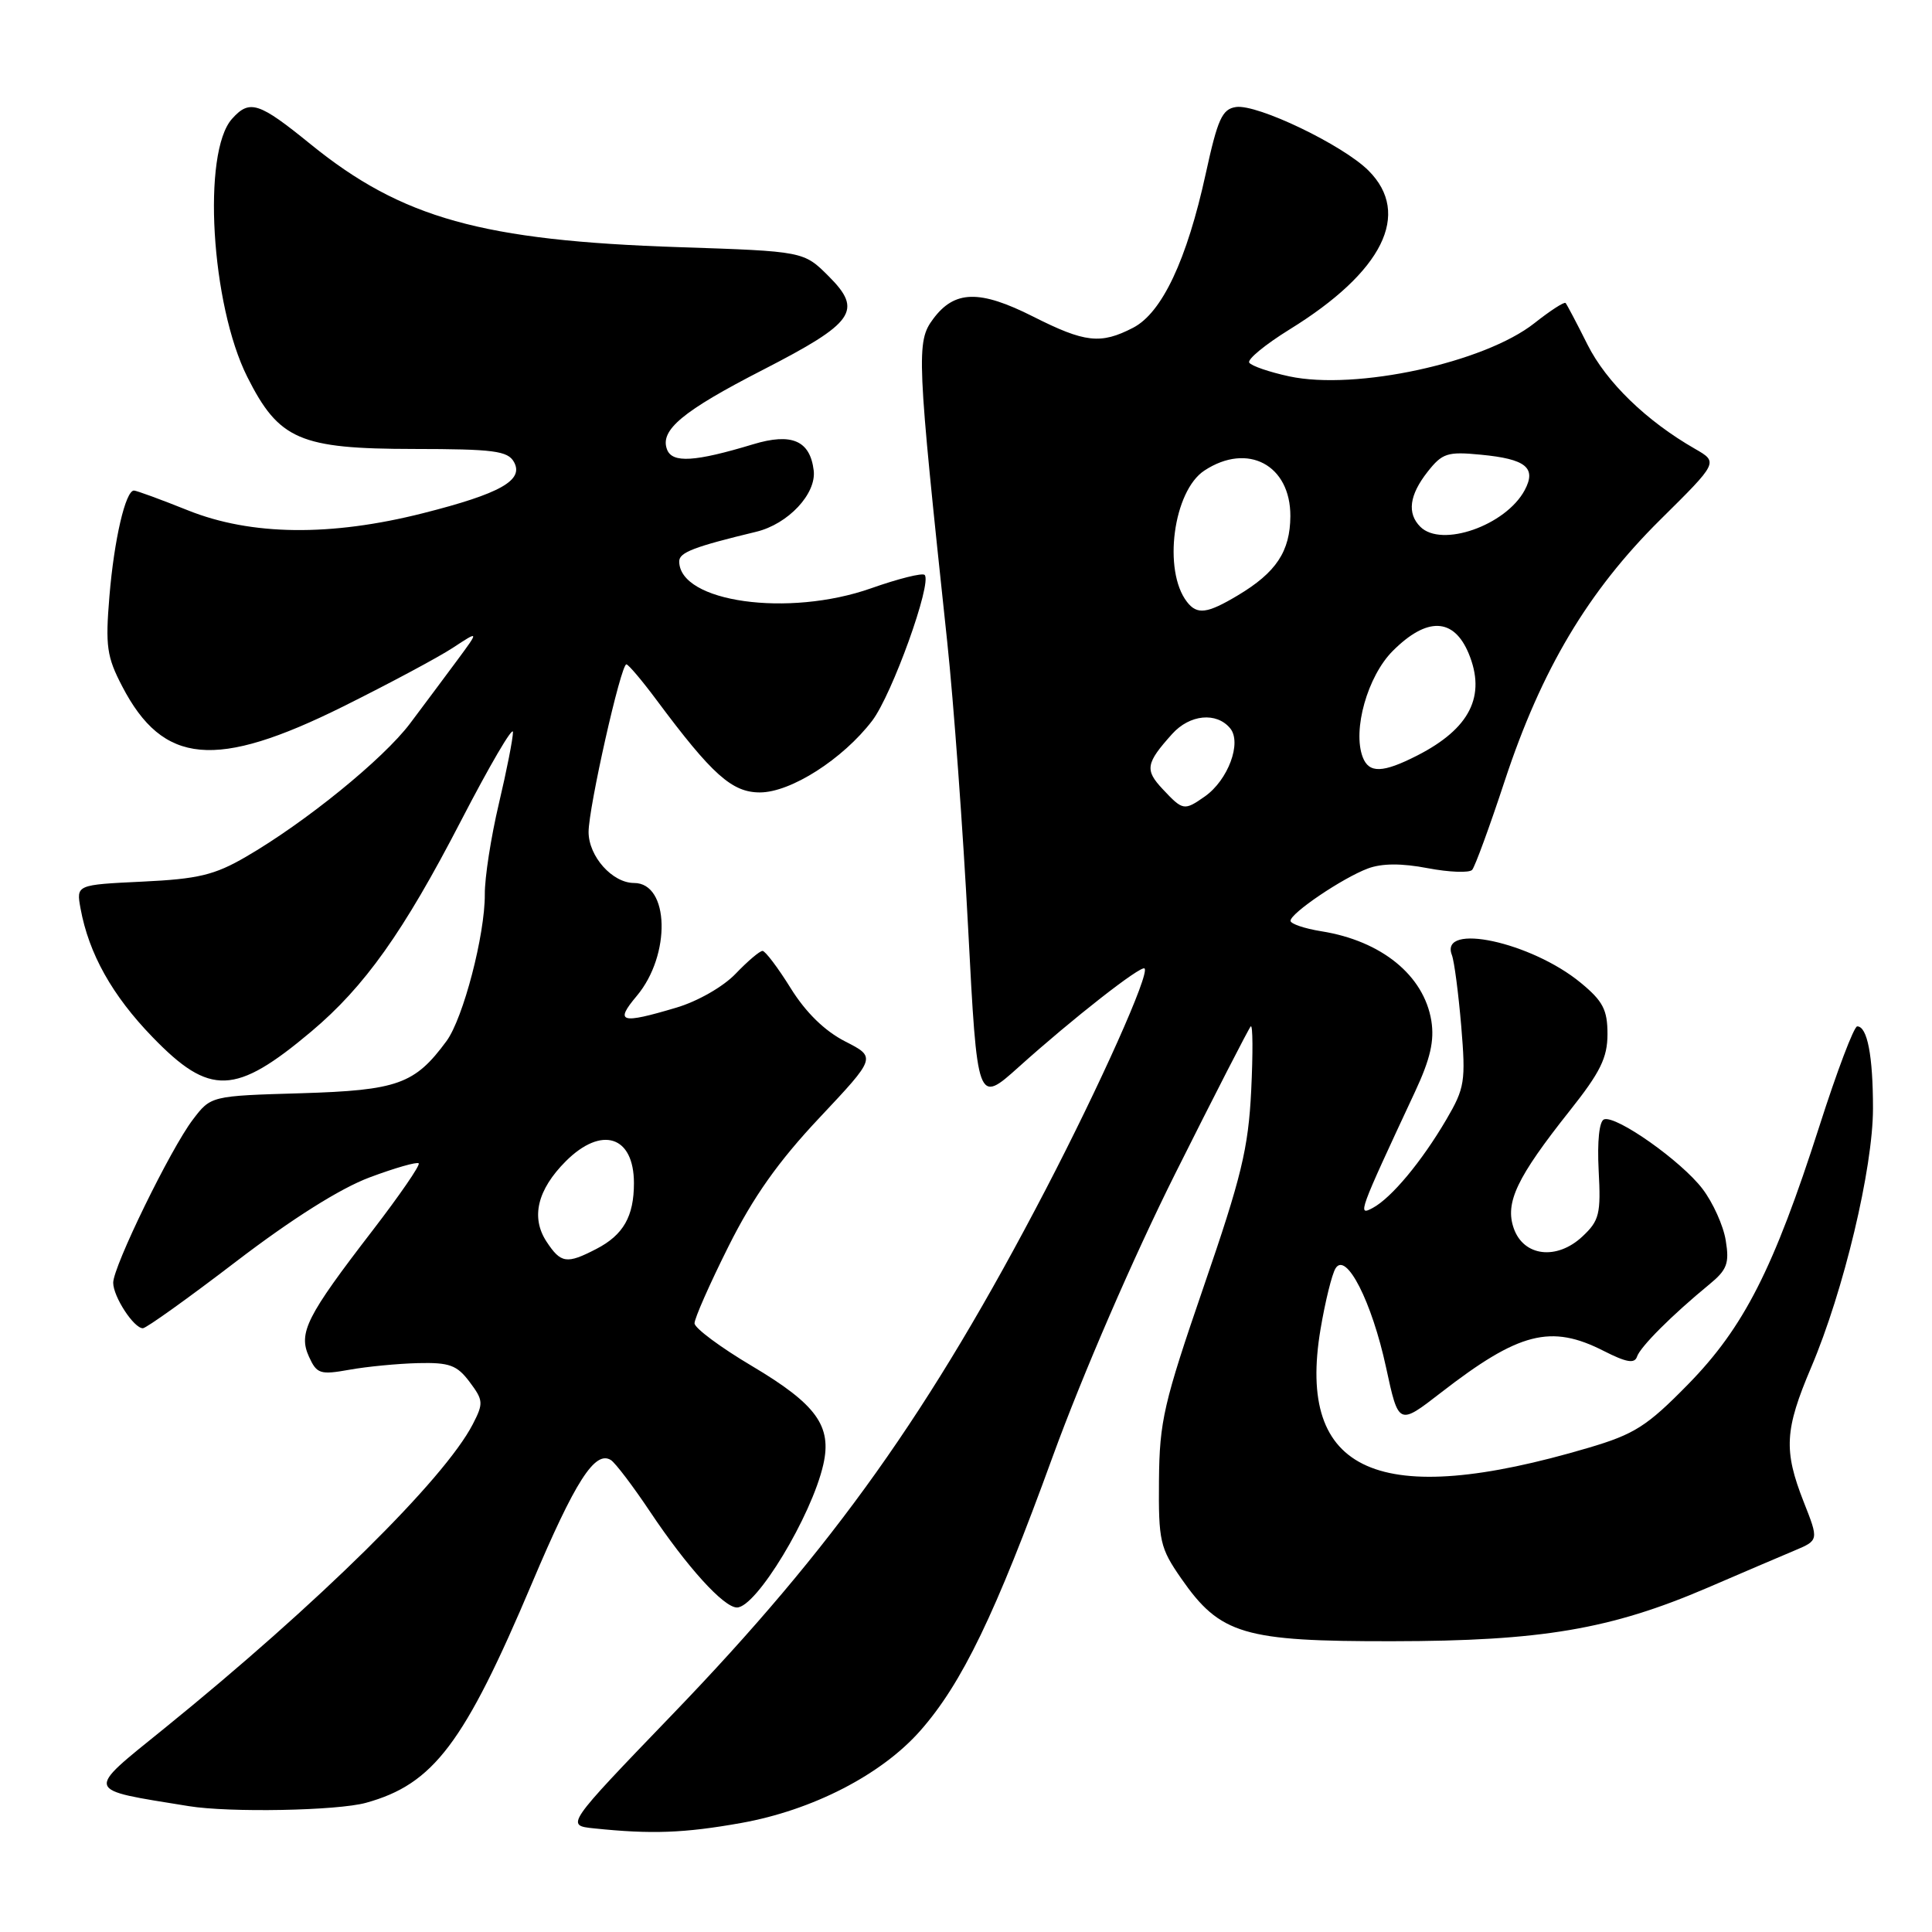 <?xml version="1.0" encoding="UTF-8" standalone="no"?>
<!DOCTYPE svg PUBLIC "-//W3C//DTD SVG 1.1//EN" "http://www.w3.org/Graphics/SVG/1.1/DTD/svg11.dtd" >
<svg xmlns="http://www.w3.org/2000/svg" xmlns:xlink="http://www.w3.org/1999/xlink" version="1.1" viewBox="0 0 256 256">
 <g >
 <path fill="currentColor"
d=" M 98.18 241.56 C 107.66 239.87 116.81 235.16 121.95 229.32 C 127.47 223.05 131.89 213.90 139.49 193.00 C 143.44 182.16 150.16 166.64 155.73 155.50 C 160.96 145.05 165.46 136.28 165.73 136.00 C 166.01 135.72 166.03 139.55 165.79 144.50 C 165.41 152.20 164.50 155.95 159.49 170.50 C 154.19 185.93 153.64 188.30 153.57 196.16 C 153.50 204.22 153.71 205.11 156.52 209.16 C 161.68 216.58 164.78 217.50 184.50 217.47 C 204.26 217.45 213.42 215.89 226.22 210.40 C 230.77 208.44 235.96 206.22 237.75 205.47 C 241.01 204.10 241.01 204.10 239.00 199.01 C 236.32 192.19 236.47 189.46 239.99 181.18 C 244.30 171.05 248.18 154.81 248.18 146.87 C 248.18 139.89 247.43 136.00 246.09 136.00 C 245.66 136.00 243.40 141.96 241.07 149.25 C 235.01 168.14 231.07 175.89 223.66 183.45 C 218.23 188.99 216.58 190.04 210.48 191.84 C 182.69 200.06 171.76 195.21 174.98 176.11 C 175.60 172.44 176.49 168.82 176.97 168.06 C 178.37 165.79 181.78 172.48 183.66 181.19 C 185.32 188.88 185.32 188.88 190.91 184.55 C 201.28 176.51 205.50 175.43 212.53 179.02 C 215.50 180.53 216.59 180.72 216.91 179.77 C 217.33 178.47 221.55 174.25 226.47 170.21 C 228.85 168.26 229.17 167.41 228.67 164.37 C 228.36 162.41 226.97 159.34 225.59 157.53 C 222.79 153.85 214.18 147.77 212.55 148.32 C 211.91 148.54 211.63 151.20 211.83 155.09 C 212.14 160.85 211.92 161.74 209.69 163.83 C 206.29 167.02 201.89 166.50 200.58 162.76 C 199.39 159.36 200.98 156.03 207.99 147.19 C 212.05 142.08 213.00 140.16 213.00 137.02 C 213.00 133.80 212.40 132.65 209.45 130.22 C 202.90 124.82 190.71 122.19 192.38 126.54 C 192.70 127.37 193.25 131.61 193.62 135.95 C 194.23 143.30 194.09 144.17 191.65 148.34 C 188.37 153.93 184.37 158.73 181.89 160.06 C 179.84 161.16 179.99 160.75 187.50 144.66 C 189.53 140.31 190.08 137.90 189.66 135.26 C 188.68 129.25 183.06 124.67 175.10 123.40 C 172.85 123.04 171.00 122.41 171.00 122.01 C 171.00 121.00 177.89 116.34 181.25 115.08 C 183.10 114.39 185.70 114.37 189.19 115.04 C 192.04 115.58 194.69 115.68 195.07 115.26 C 195.44 114.84 197.39 109.53 199.39 103.45 C 204.25 88.72 210.42 78.35 219.99 68.87 C 227.69 61.25 227.69 61.25 224.59 59.47 C 218.15 55.78 212.85 50.64 210.35 45.66 C 208.93 42.82 207.62 40.34 207.45 40.15 C 207.27 39.96 205.42 41.16 203.32 42.82 C 196.69 48.06 179.65 51.76 170.83 49.87 C 168.18 49.30 165.80 48.48 165.53 48.05 C 165.26 47.61 167.67 45.64 170.88 43.65 C 183.24 36.02 187.06 28.34 181.34 22.61 C 177.94 19.21 166.60 13.77 163.78 14.18 C 161.94 14.45 161.35 15.76 159.77 23.00 C 157.27 34.45 153.97 41.45 150.14 43.43 C 145.84 45.65 143.77 45.42 136.88 41.94 C 129.80 38.37 126.48 38.45 123.65 42.26 C 121.39 45.29 121.47 47.13 125.51 85.03 C 126.36 93.03 127.61 110.09 128.28 122.94 C 129.50 146.31 129.50 146.31 135.00 141.37 C 142.06 135.02 151.20 127.86 151.66 128.33 C 152.36 129.03 145.78 143.74 138.55 157.64 C 123.26 187.00 110.47 204.99 89.08 227.19 C 74.94 241.88 74.94 241.88 78.72 242.27 C 86.31 243.06 90.66 242.90 98.18 241.56 Z  M 48.50 238.88 C 57.44 236.41 61.51 231.02 70.50 209.76 C 76.22 196.24 78.84 192.16 80.94 193.46 C 81.53 193.83 83.87 196.91 86.14 200.31 C 91.03 207.63 95.90 213.00 97.65 213.00 C 100.21 213.00 107.54 200.88 109.09 194.07 C 110.26 188.95 108.19 186.09 99.63 181.00 C 95.46 178.53 92.04 175.98 92.03 175.35 C 92.01 174.72 94.04 170.13 96.53 165.15 C 99.81 158.59 103.14 153.89 108.59 148.10 C 116.11 140.10 116.11 140.10 111.98 137.99 C 109.28 136.61 106.77 134.16 104.77 130.94 C 103.08 128.22 101.40 126.00 101.04 126.00 C 100.67 126.00 99.07 127.36 97.48 129.02 C 95.84 130.74 92.43 132.69 89.61 133.52 C 82.23 135.72 81.42 135.48 84.37 131.97 C 88.93 126.55 88.71 117.00 84.02 117.00 C 81.14 117.00 78.00 113.48 77.99 110.25 C 77.99 107.01 82.27 87.99 83.00 88.03 C 83.28 88.05 85.08 90.18 87.00 92.76 C 94.37 102.66 96.99 105.00 100.69 105.00 C 104.78 105.00 111.68 100.59 115.57 95.50 C 118.20 92.05 123.54 77.21 122.52 76.18 C 122.22 75.88 119.03 76.68 115.43 77.95 C 104.47 81.82 90.00 79.79 90.00 74.38 C 90.00 73.20 91.96 72.45 100.21 70.46 C 104.43 69.44 108.19 65.43 107.82 62.34 C 107.34 58.37 104.90 57.32 99.79 58.87 C 92.09 61.20 89.09 61.39 88.39 59.57 C 87.40 57.00 90.44 54.47 101.12 48.99 C 113.24 42.76 114.36 41.16 109.81 36.61 C 106.50 33.30 106.50 33.30 90.00 32.75 C 63.90 31.89 53.25 28.92 41.18 19.13 C 34.28 13.52 33.08 13.14 30.74 15.75 C 26.76 20.20 27.96 40.37 32.77 49.95 C 36.96 58.28 39.71 59.47 54.82 59.49 C 65.39 59.50 67.28 59.74 68.10 61.21 C 69.45 63.63 66.33 65.40 56.06 68.00 C 43.82 71.10 33.28 70.98 24.92 67.63 C 21.30 66.18 18.08 65.00 17.75 65.00 C 16.63 65.00 15.12 71.51 14.50 79.00 C 13.95 85.61 14.15 87.03 16.19 90.94 C 21.61 101.37 28.58 102.00 45.46 93.62 C 51.53 90.60 58.08 87.10 60.00 85.84 C 63.50 83.54 63.50 83.54 60.56 87.52 C 58.94 89.71 56.13 93.47 54.33 95.87 C 50.77 100.59 40.47 108.96 32.57 113.54 C 28.42 115.95 26.25 116.47 18.87 116.82 C 10.10 117.24 10.10 117.24 10.67 120.37 C 11.77 126.38 14.87 131.91 20.22 137.43 C 27.81 145.27 31.18 145.15 41.25 136.68 C 48.32 130.73 53.44 123.53 61.08 108.77 C 64.86 101.47 67.95 96.17 67.97 97.00 C 67.98 97.83 67.14 102.10 66.10 106.50 C 65.06 110.90 64.22 116.30 64.24 118.50 C 64.27 123.86 61.38 134.92 59.17 137.94 C 54.96 143.66 52.70 144.47 39.90 144.86 C 27.94 145.21 27.94 145.21 25.55 148.36 C 22.60 152.23 15.00 167.81 15.00 169.97 C 15.00 171.81 17.73 176.00 18.93 176.00 C 19.37 176.00 24.95 172.01 31.31 167.14 C 38.69 161.50 45.09 157.46 48.98 156.01 C 52.32 154.76 55.25 153.92 55.48 154.15 C 55.71 154.38 52.96 158.37 49.38 163.03 C 40.61 174.42 39.50 176.61 40.94 179.77 C 41.98 182.05 42.42 182.19 46.29 181.50 C 48.60 181.08 52.70 180.69 55.38 180.62 C 59.56 180.52 60.55 180.88 62.23 183.12 C 64.05 185.55 64.08 185.94 62.64 188.73 C 58.86 196.03 42.10 212.56 21.79 229.01 C 11.20 237.59 11.03 237.05 25.00 239.32 C 30.40 240.20 44.71 239.93 48.50 238.88 Z  M 154.07 104.57 C 151.67 102.02 151.82 101.14 155.32 97.25 C 157.65 94.66 161.19 94.32 163.00 96.50 C 164.58 98.40 162.73 103.37 159.64 105.54 C 156.91 107.45 156.74 107.42 154.07 104.57 Z  M 180.57 100.33 C 179.19 96.73 181.21 89.59 184.55 86.25 C 189.08 81.72 192.62 81.84 194.60 86.57 C 196.95 92.22 194.78 96.54 187.79 100.11 C 183.22 102.44 181.40 102.49 180.57 100.33 Z  M 157.28 79.75 C 154.06 75.60 155.47 65.05 159.59 62.35 C 165.33 58.58 171.01 61.61 170.98 68.40 C 170.95 73.07 169.10 75.86 164.00 78.90 C 159.95 81.32 158.62 81.49 157.28 79.75 Z  M 188.20 69.80 C 186.42 68.02 186.74 65.60 189.16 62.52 C 191.11 60.04 191.79 59.82 196.22 60.25 C 202.19 60.82 203.62 61.97 202.03 64.95 C 199.52 69.63 191.01 72.61 188.20 69.80 Z  M 72.41 164.51 C 70.32 161.31 71.20 157.65 74.97 153.87 C 79.72 149.13 84.00 150.50 84.00 156.77 C 84.00 161.18 82.60 163.64 79.02 165.49 C 75.08 167.53 74.32 167.41 72.41 164.51 Z "/>
</g>
</svg>
